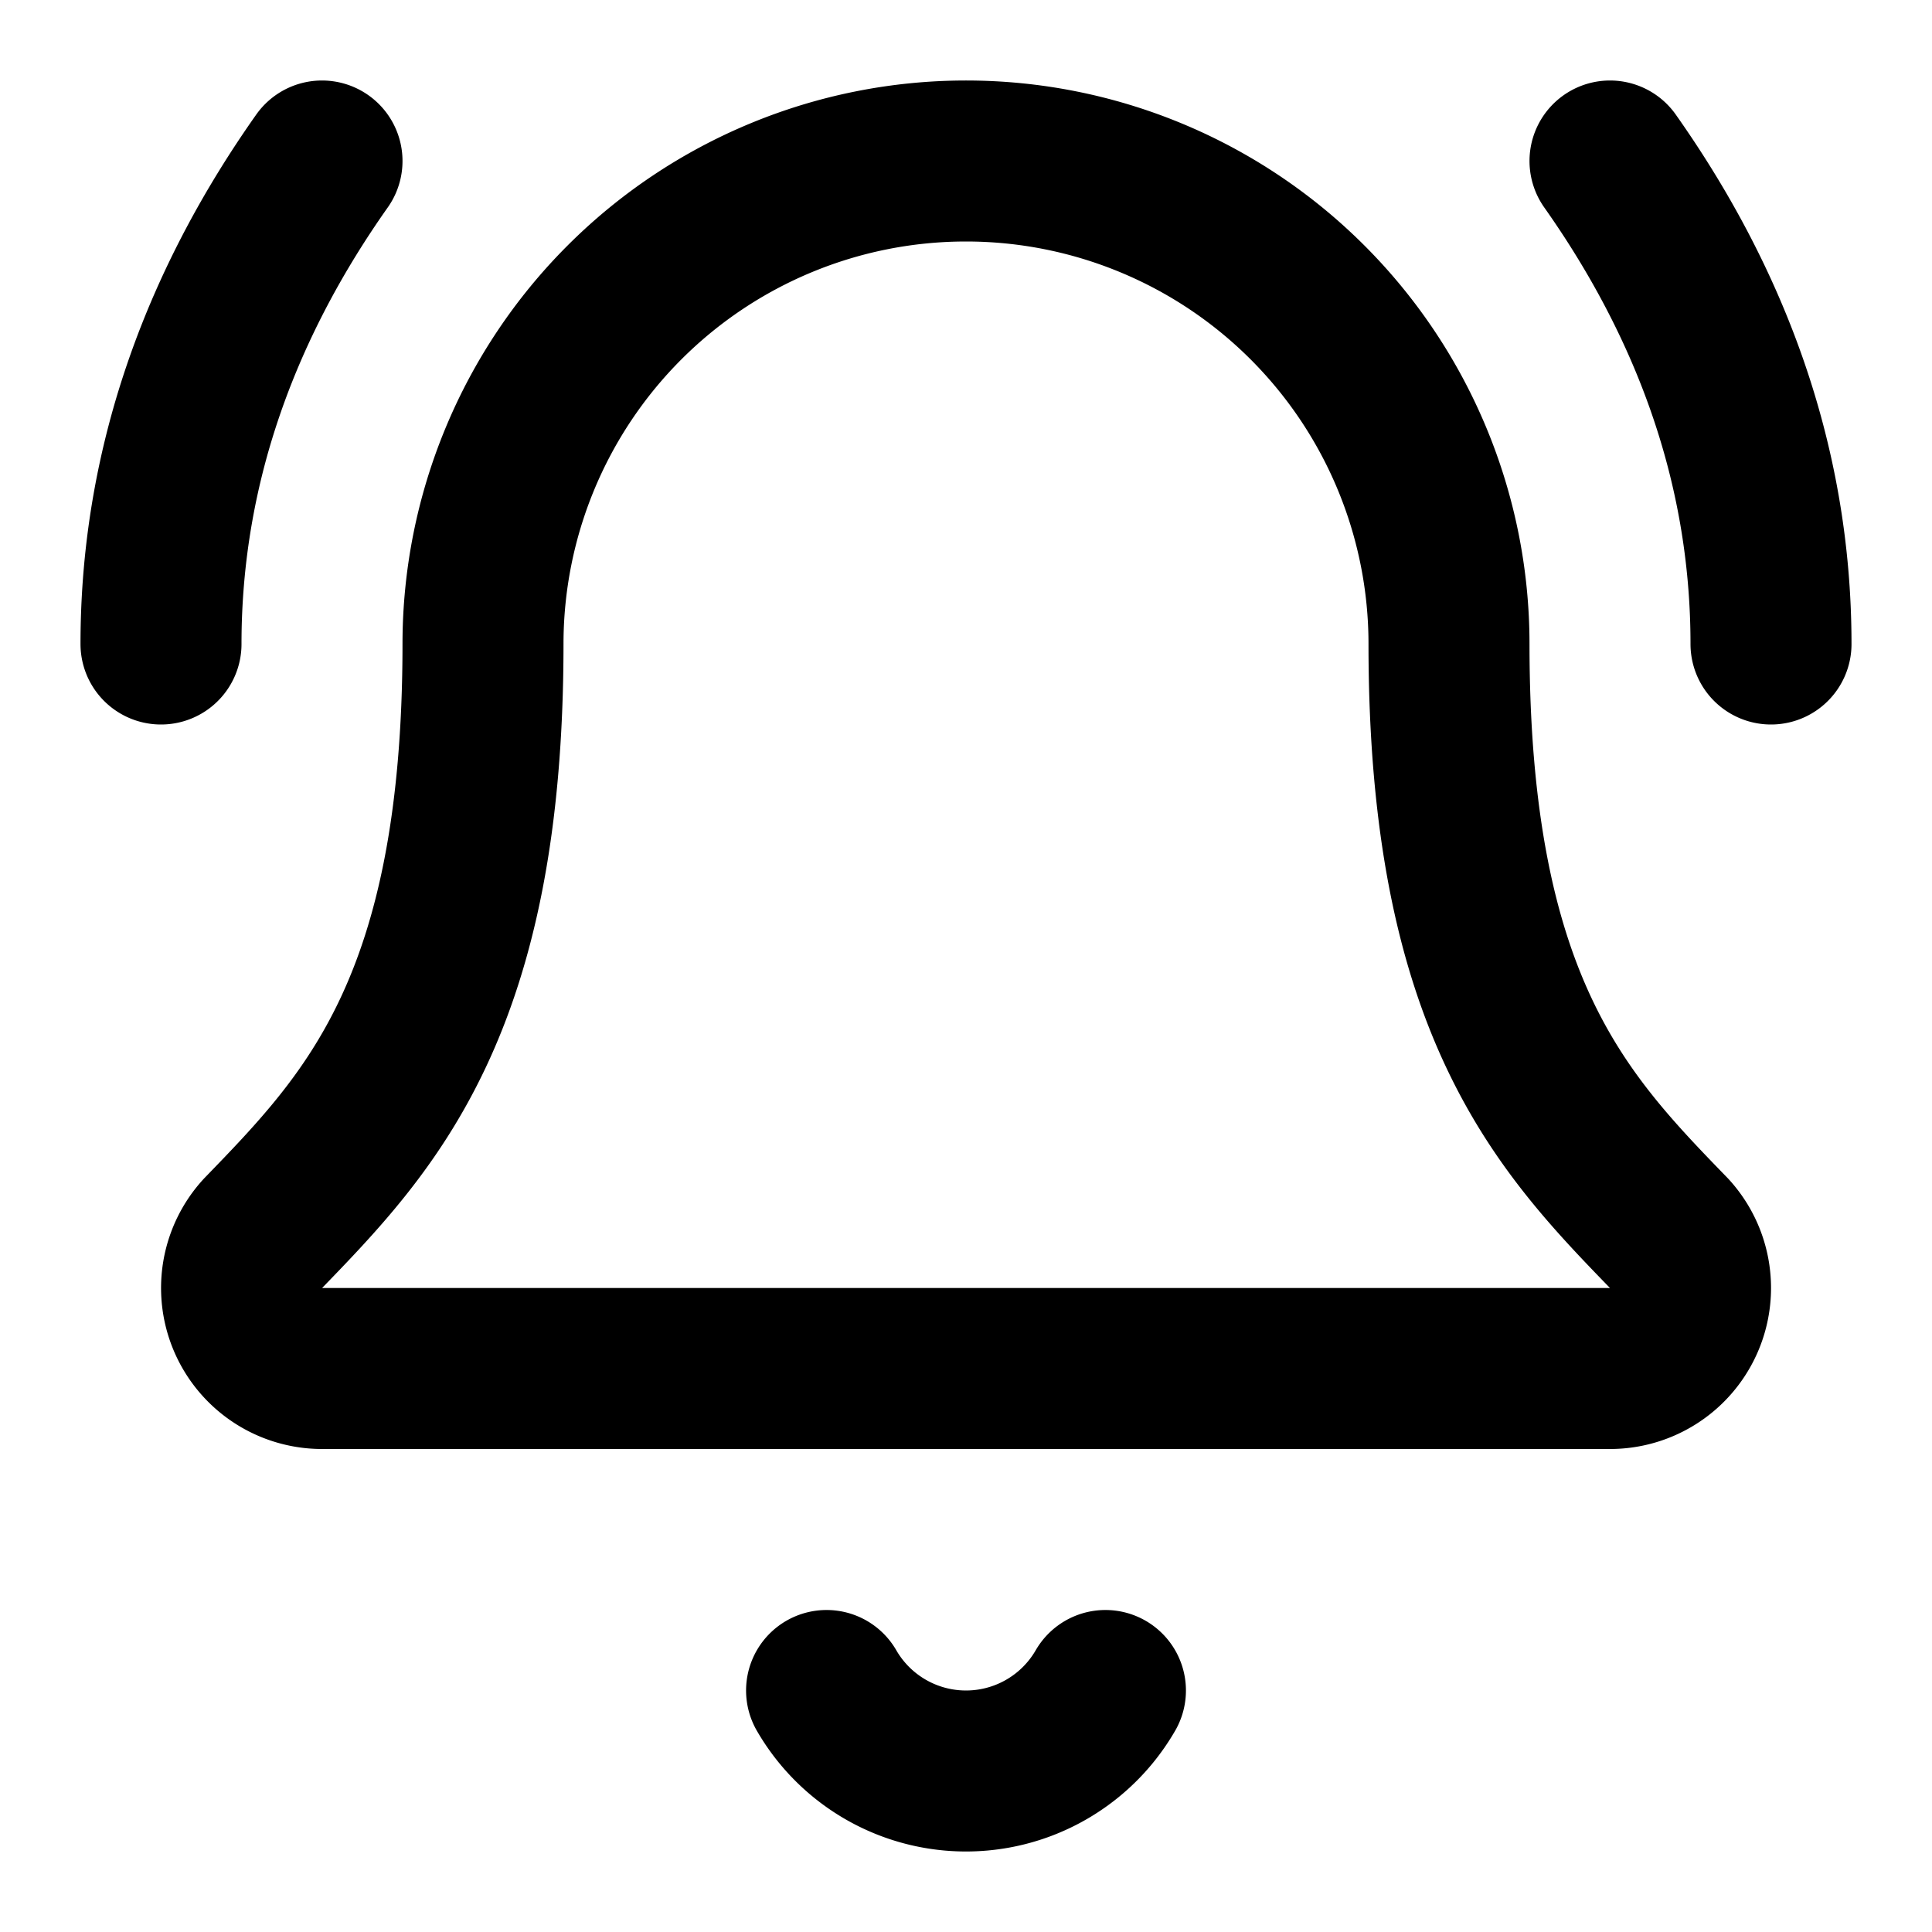 <svg xmlns="http://www.w3.org/2000/svg" width="24" height="24" fill="none" stroke="currentColor" stroke-linecap="round" stroke-linejoin="round" stroke-width="2">
    <path d="M10.268 21a2 2 0 0 0 3.464 0M22 8c0-2.3-.8-4.3-2-6M3.262 15.326A1 1 0 0 0 4 17h16a1 1 0 0 0 .74-1.673C19.41 13.956 18 12.499 18 8A6 6 0 0 0 6 8c0 4.499-1.411 5.956-2.738 7.326M4 2C2.8 3.7 2 5.7 2 8"/>
</svg>
